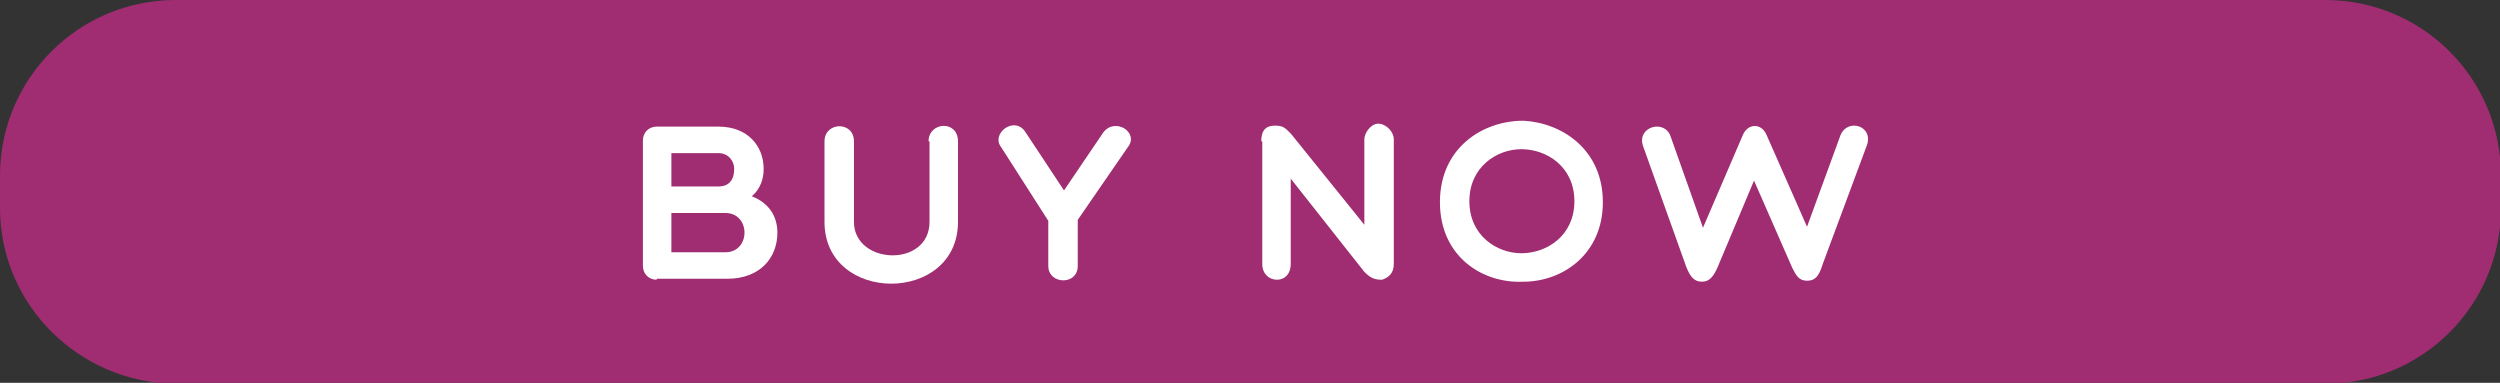 <?xml version="1.0" encoding="utf-8"?>
<!-- Generator: Adobe Illustrator 23.0.3, SVG Export Plug-In . SVG Version: 6.00 Build 0)  -->
<svg version="1.1" id="Layer_1" xmlns="http://www.w3.org/2000/svg" xmlns:xlink="http://www.w3.org/1999/xlink" x="0px" y="0px"
	 viewBox="0 0 254.7 39" style="enable-background:new 0 0 254.7 39;" xml:space="preserve">
<rect x="0" y="0" width="254.7" height="39" fill="#333333" stroke="none"/>
<style type="text/css">
	.st0{fill:#A02C72;}
	.st1{enable-background:new    ;}
	.st2{fill:#FFFFFF;}
</style>
<title>Asset 40</title>
<g>
	<g id="Layer_1-2">
		<path class="st0" d="M17.9,0h219c9.9,0,17.9,8,17.9,17.9v3.3c0,9.9-8,17.9-17.9,17.9h-219C8,39,0,31,0,21.2v-3.3C0,8,8,0,17.9,0z"
			/>
		<g class="st1">
			<path class="st2" d="M66.9,28.5c-0.8,0-1.4-0.6-1.4-1.4V14.3c0-0.8,0.6-1.4,1.4-1.4h6.3c3,0,4.6,2,4.6,4.3c0,1-0.3,2-1.2,2.8
				c1.8,0.7,2.6,2.1,2.6,3.7c0,2.6-1.8,4.7-5.1,4.7H66.9z M73.2,15.6h-4.8V19h4.8c1,0,1.6-0.6,1.6-1.8
				C74.8,16.4,74.2,15.6,73.2,15.6z M68.4,25.7h5.5c2.6,0,2.6-4,0-4c-1.7,0-3.7,0-5.5,0V25.7z"/>
			<path class="st2" d="M94.6,14.4c0-2,3-2.2,3,0v8.2c0,8.4-13.6,8.4-13.6,0v-8.2c0-2,3-2.1,3,0v8.2c0,4.4,7.7,4.7,7.7,0V14.4z"/>
			<path class="st2" d="M102,15c-1.1-1.4,1.4-3.3,2.5-1.5l3.9,5.9l4-5.9c1.2-1.6,3.7,0,2.5,1.5l-5.1,7.4v4.7c0,2-3,1.9-3,0v-4.6
				L102,15z"/>
			<path class="st2" d="M128.5,14.4c0-0.8,0.2-1.6,1.4-1.6c0.8,0,1,0.2,1.6,0.8l7.5,9.3v-8.7c0-0.7,0.7-1.6,1.4-1.6
				c0.8,0,1.6,0.8,1.6,1.6v12.7c0,1-0.6,1.4-1.2,1.6c-0.8,0-1.2-0.2-1.8-0.8l-7.5-9.5v8.7c0,1-0.6,1.6-1.4,1.6
				c-0.8,0-1.5-0.6-1.5-1.6V14.4z"/>
			<path class="st2" d="M155.2,28.7c-4.2,0.2-8.5-2.6-8.5-8.1c0-5.5,4.3-8.3,8.5-8.3c3.9,0.2,8.1,2.9,8.1,8.3
				C163.3,25.9,159.2,28.7,155.2,28.7z M155,15.2c-2.5,0-5.3,1.8-5.3,5.3c0,3.5,2.8,5.3,5.3,5.3c2.6,0,5.4-1.8,5.4-5.3
				C160.4,17,157.6,15.2,155,15.2z"/>
			<path class="st2" d="M184.1,23.1l3.4-9.3c0.7-1.8,3.4-1,2.7,1l-4.5,12.1c-0.4,1.3-0.8,1.7-1.6,1.7c-0.8,0-1.1-0.5-1.5-1.3
				l-3.9-8.9l-3.7,8.8c-0.4,0.9-0.8,1.5-1.6,1.5c-0.8,0-1.2-0.5-1.6-1.5l-4.4-12.3c-0.7-2,2.2-2.8,2.8-1l3.3,9.3l4-9.3
				c0.5-1.4,2-1.4,2.5-0.1L184.1,23.1z"/>
		</g>
	</g>
</g>
</svg>
